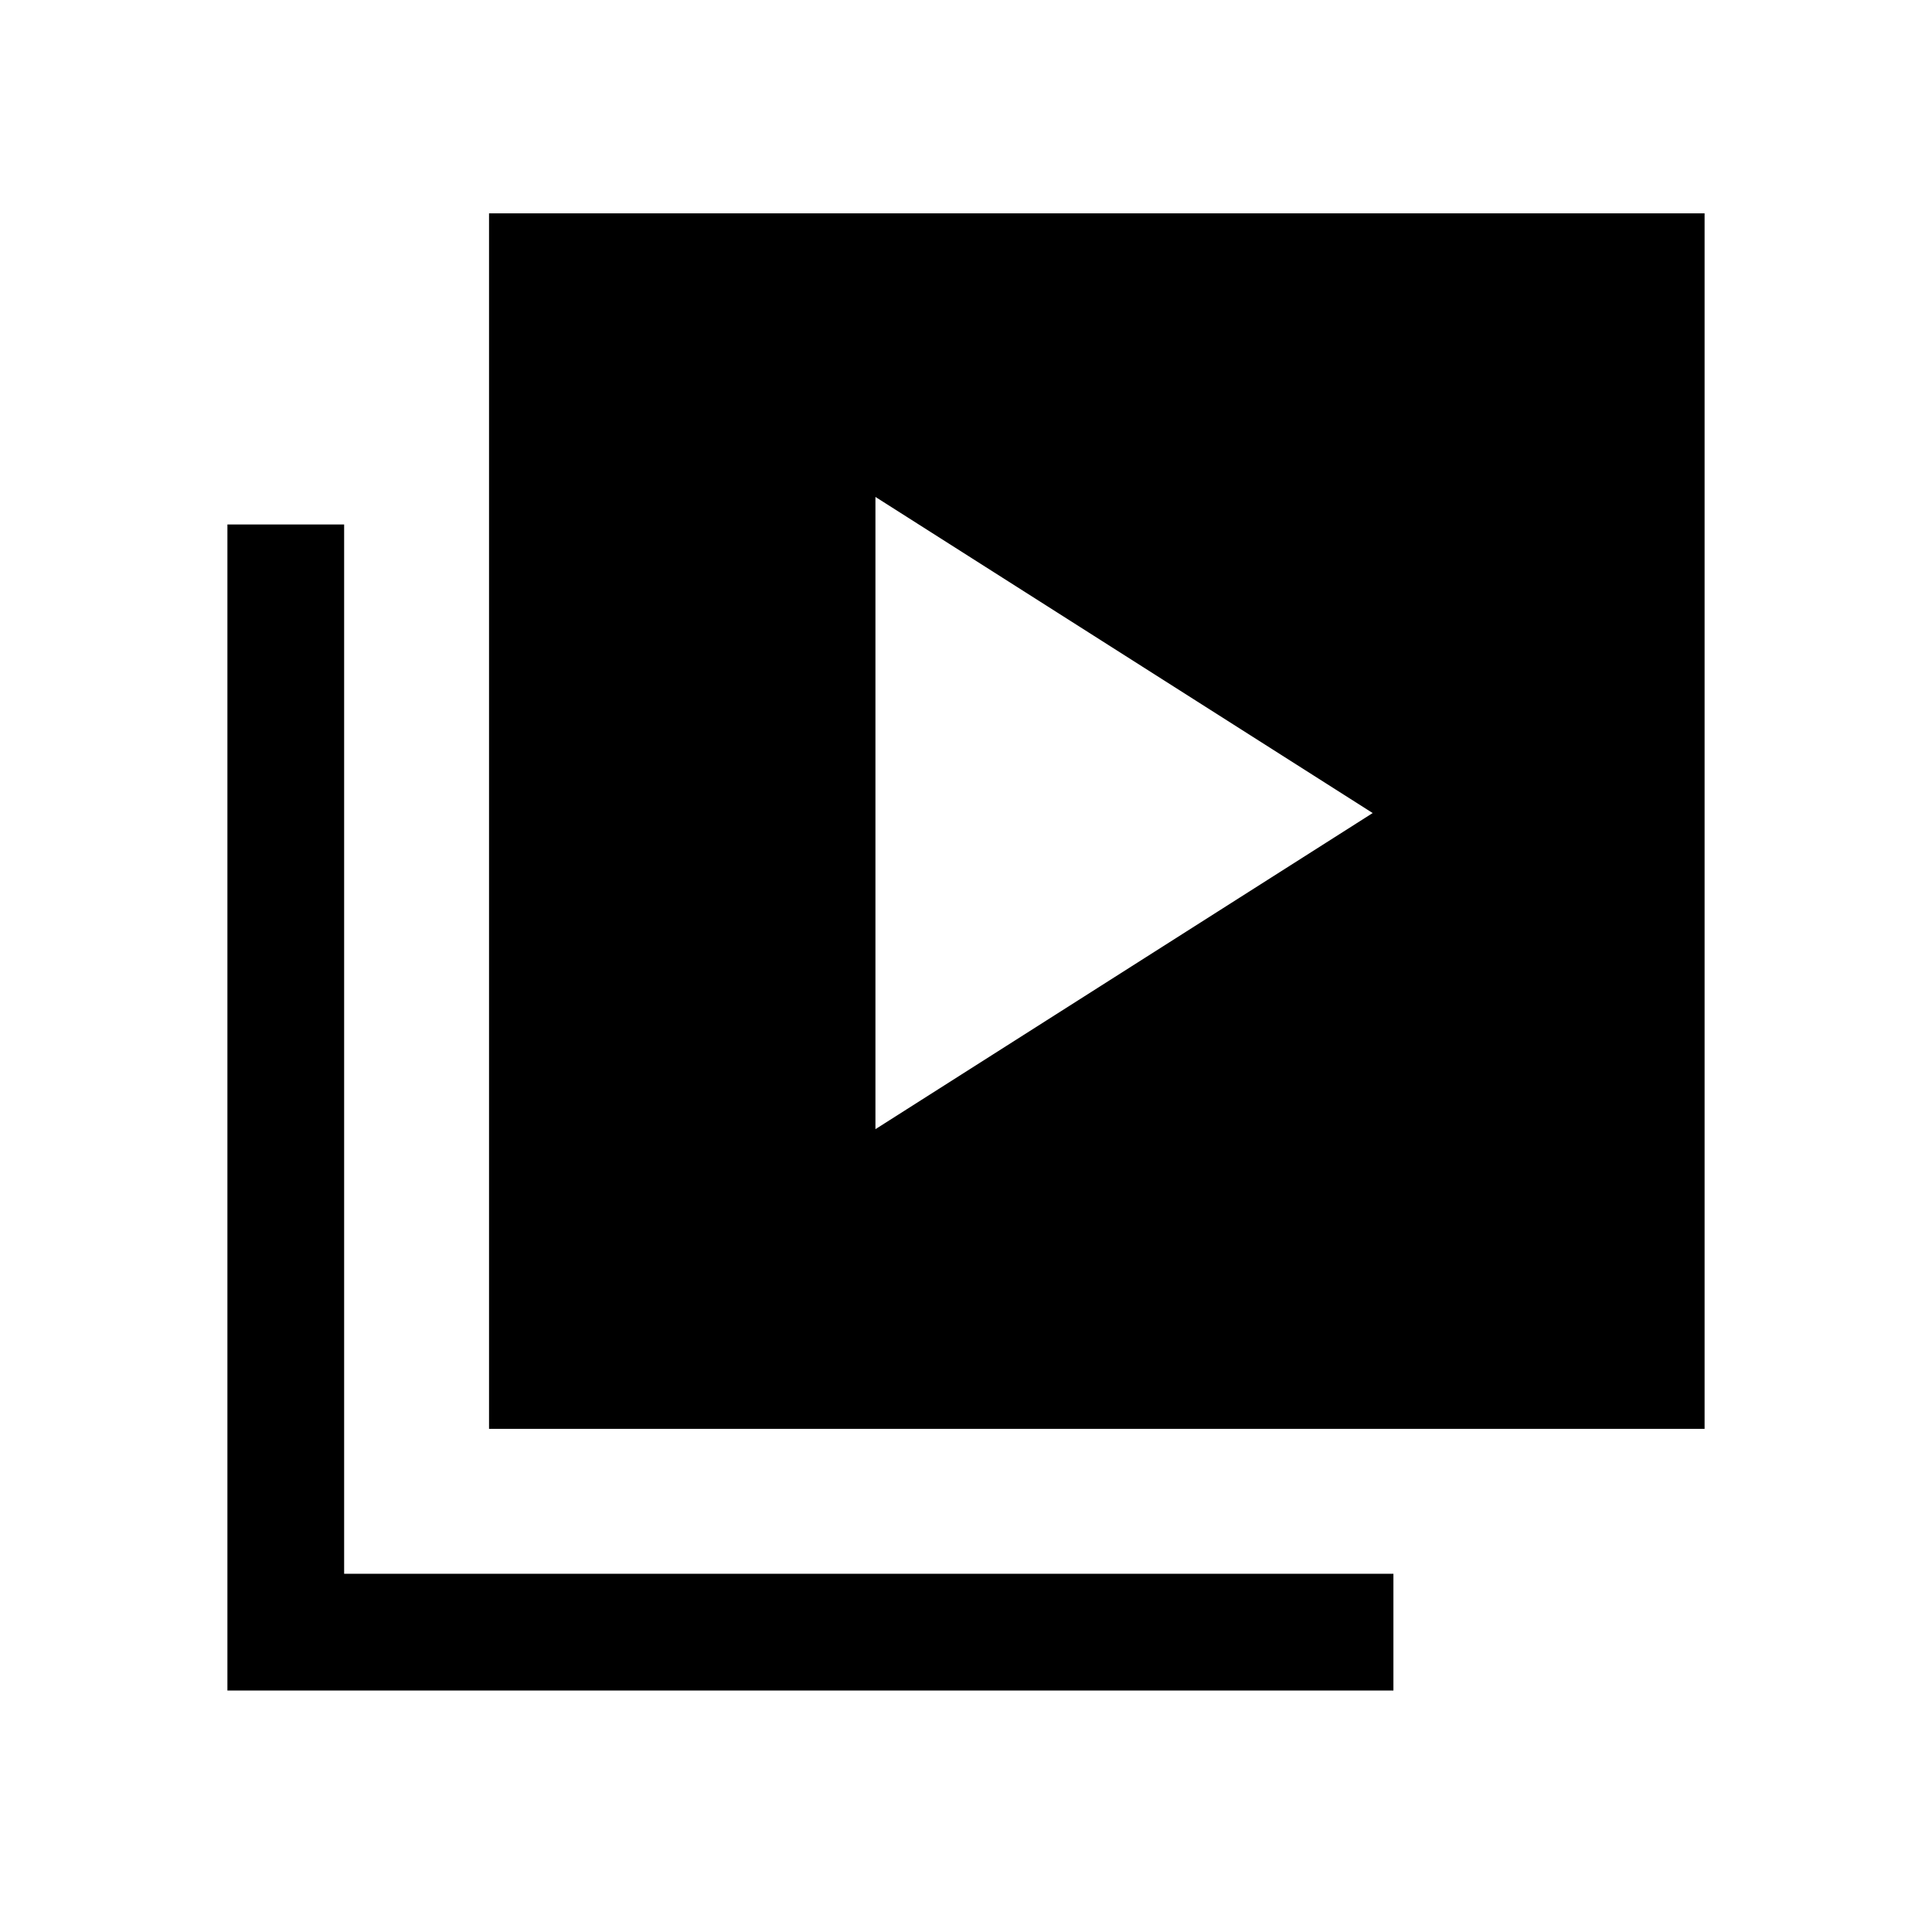 <svg xmlns="http://www.w3.org/2000/svg" height="20" viewBox="0 -960 960 960" width="20"><path d="M435-398.92 682.08-556 435-713.08v314.16ZM243-250v-604h604v604H243ZM113-120v-579.38h58V-178h521.38v58H113Z"/></svg>
